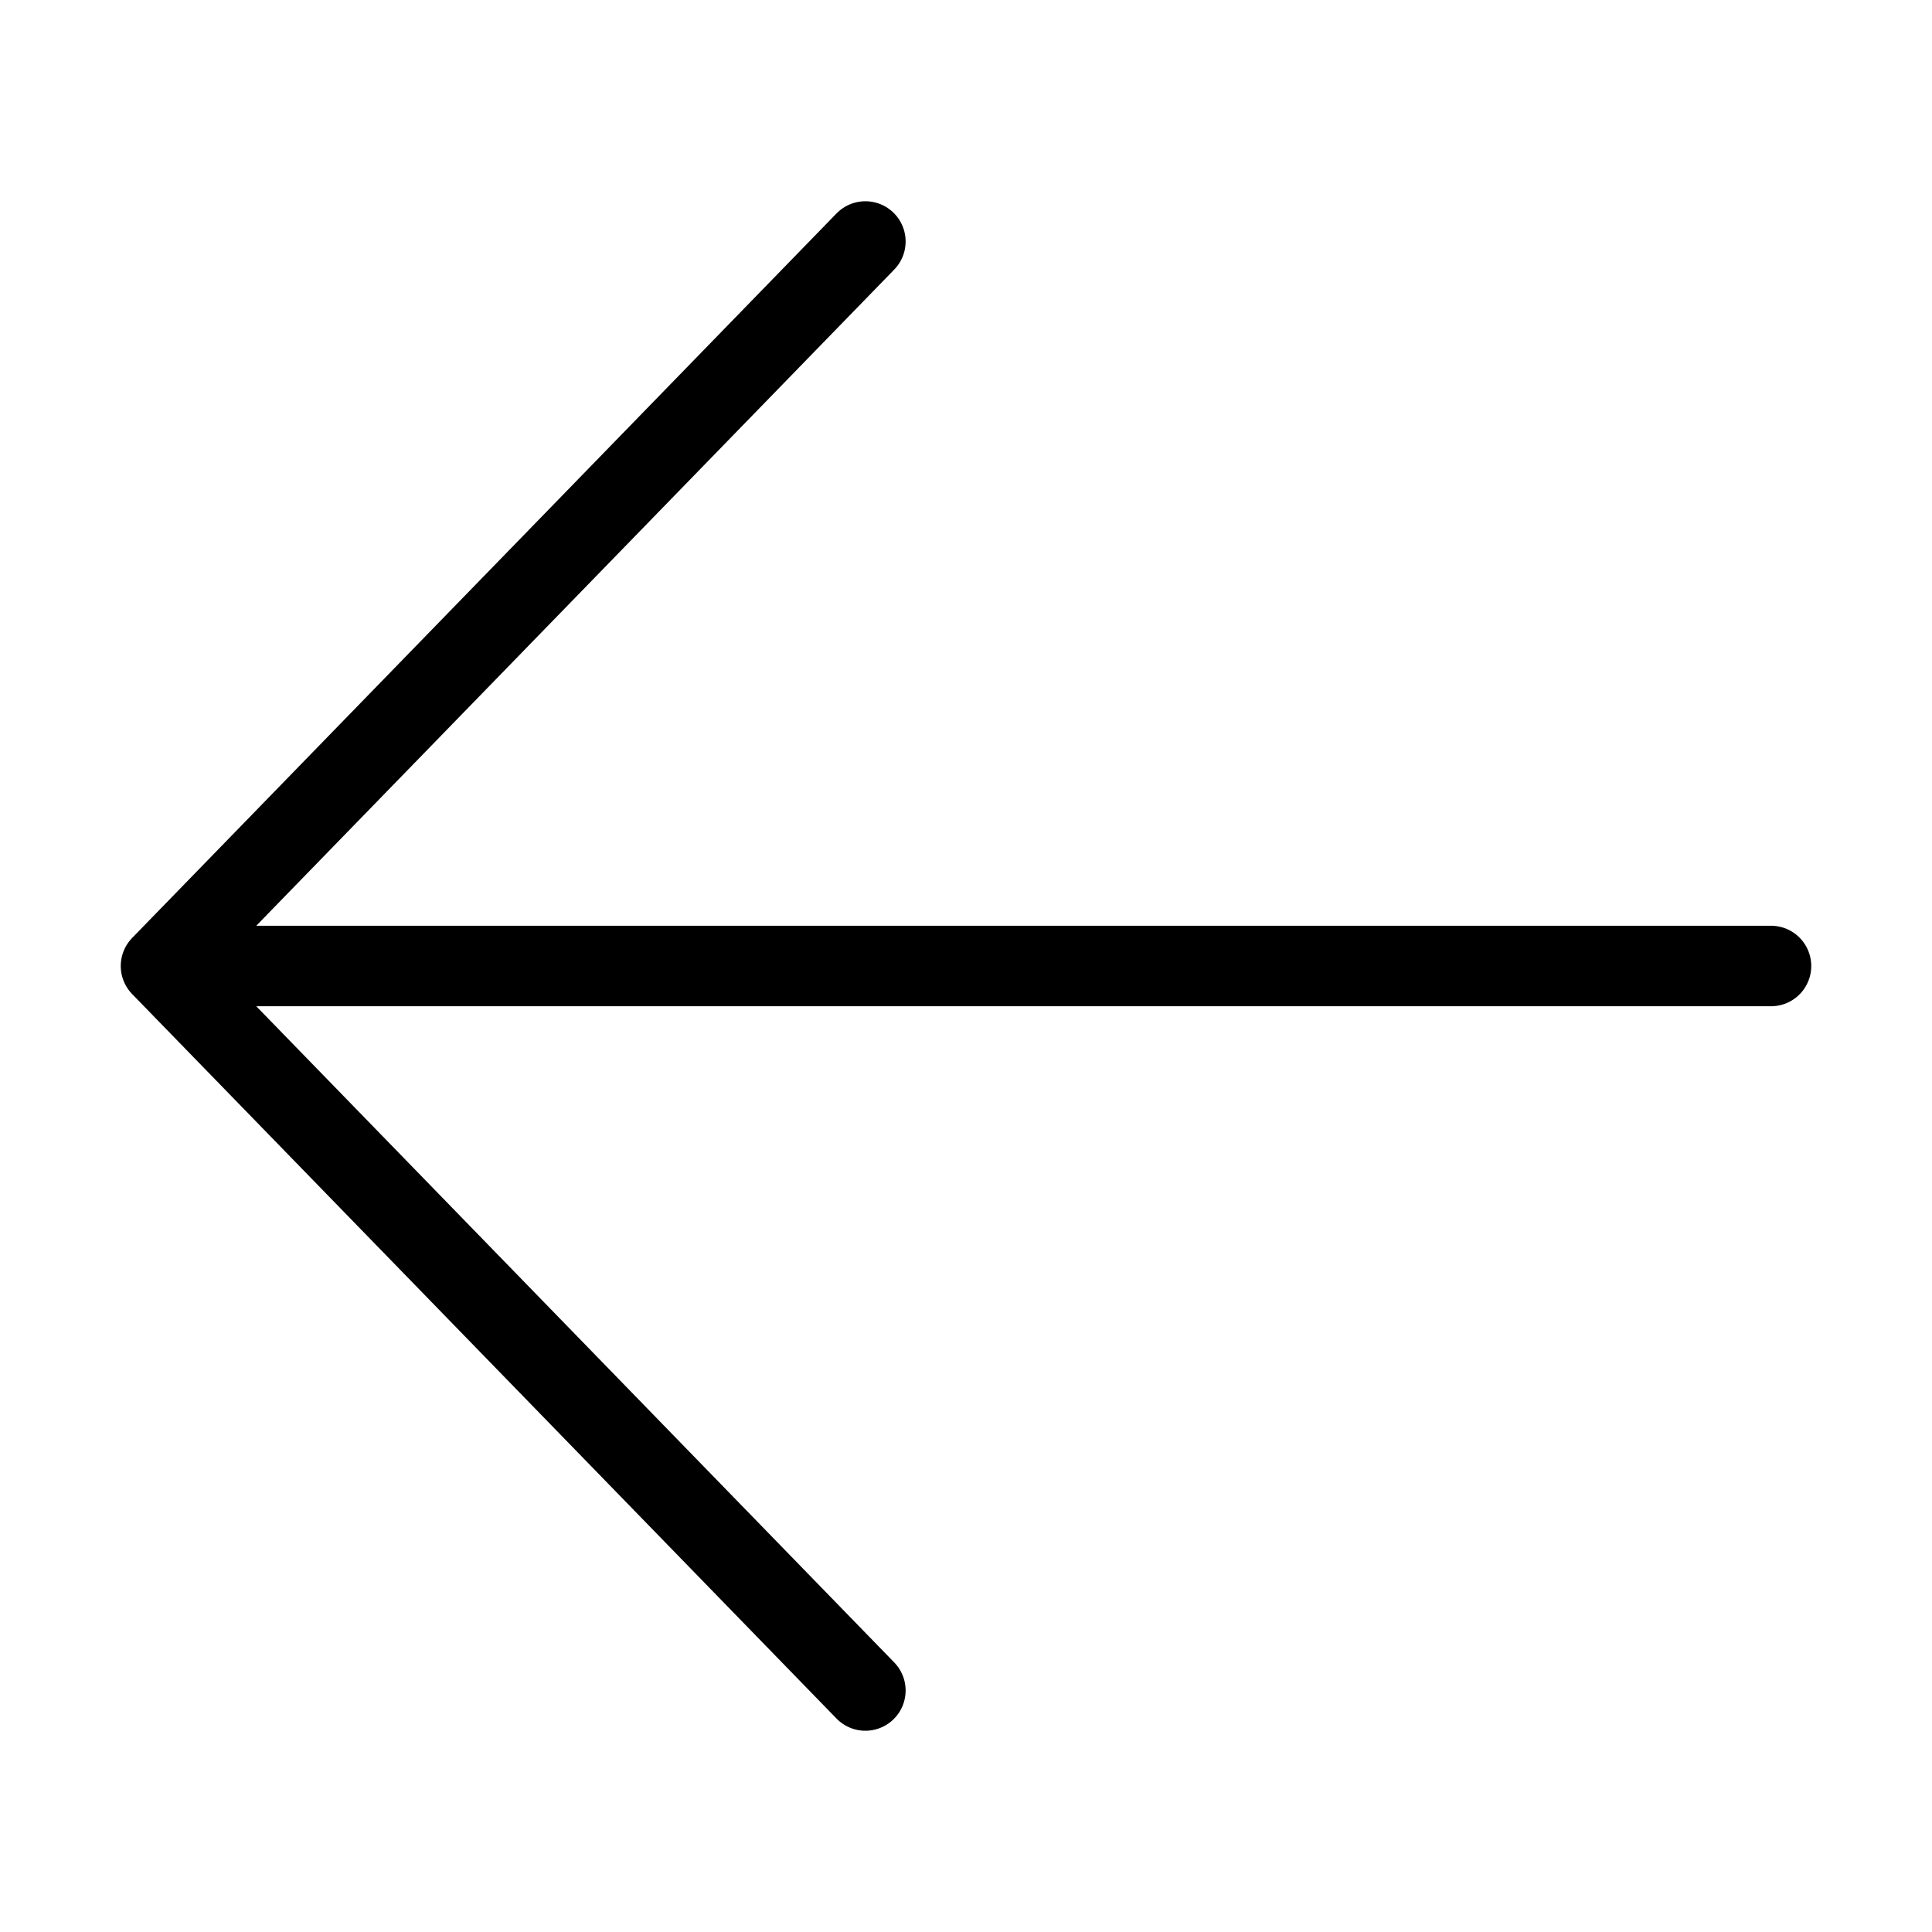 <svg width="24" height="24" viewBox="0 0 24 24" fill="none" xmlns="http://www.w3.org/2000/svg">
<path d="M10.75 21L2 12L10.75 3M22 12L2 12L22 12Z" stroke="currentColor" stroke-linecap="round" stroke-linejoin="round"/>
</svg>

